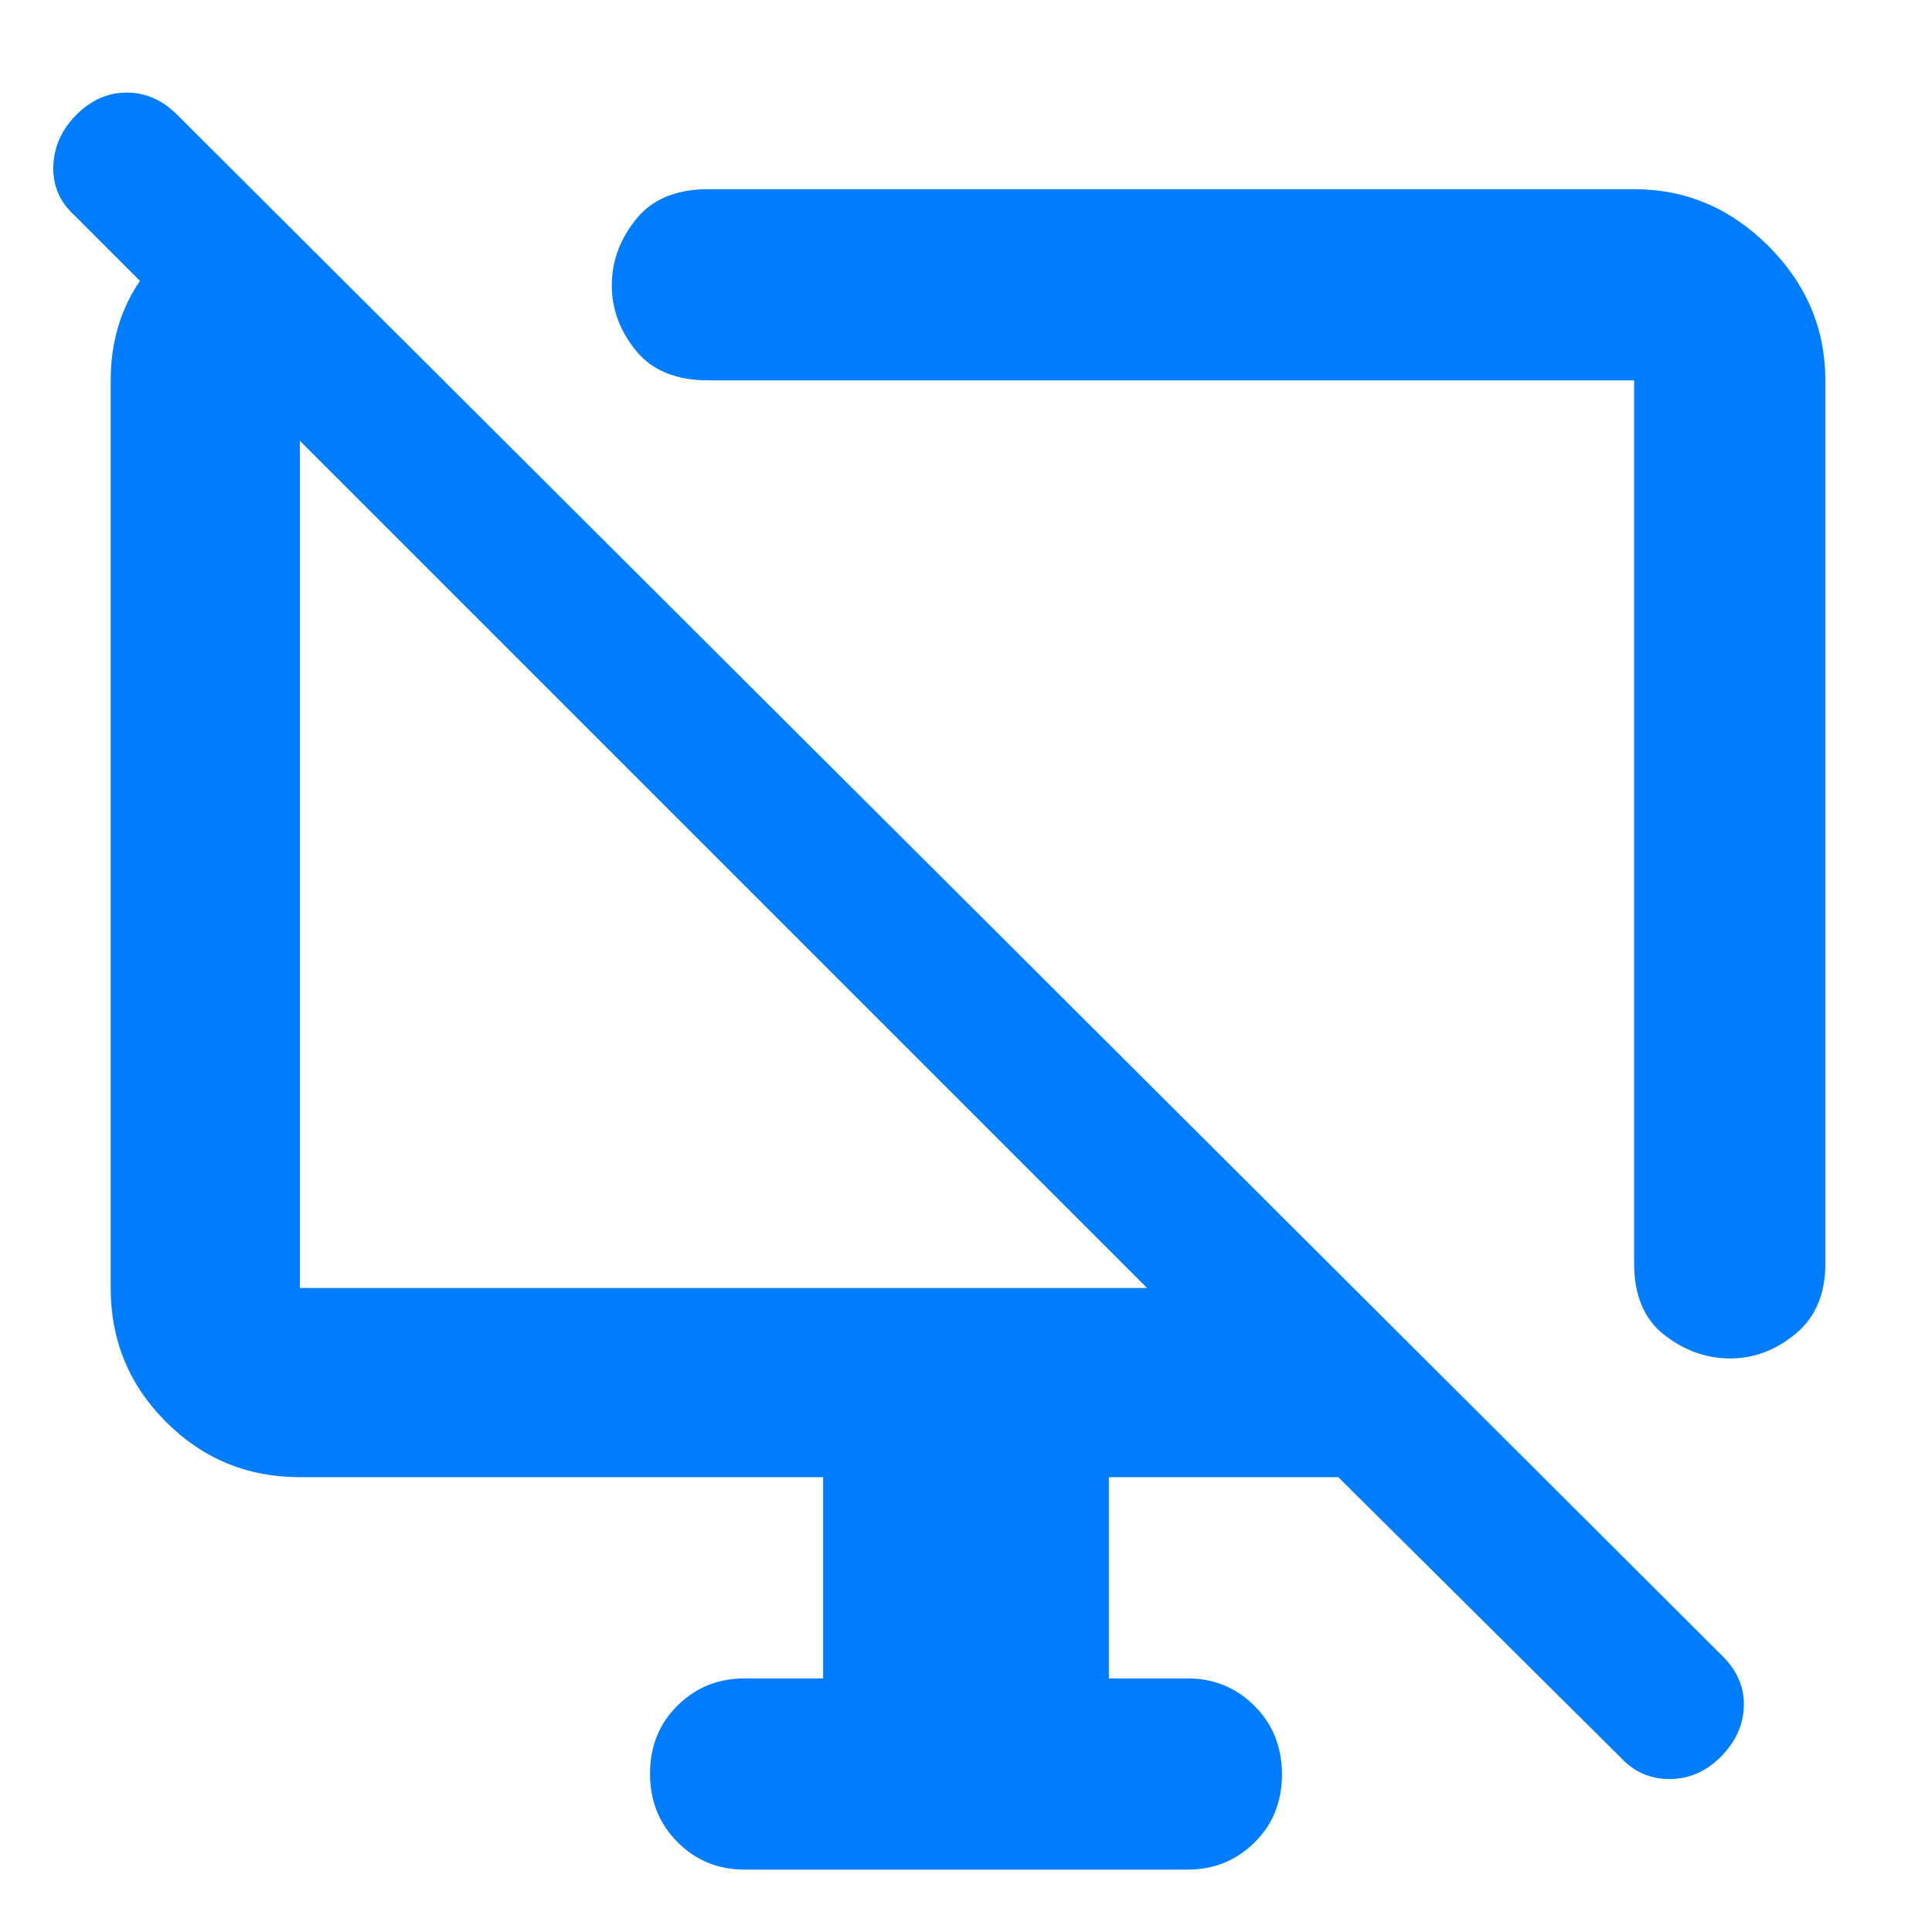 <svg xmlns="http://www.w3.org/2000/svg" height="48" viewBox="0 -960 960 960" width="48"><path fill="rgb(0, 125, 255)" d="m131-860 89 89h-71v451h421L37-853q-11-10-10.5-24.5T38-903q11-11 25-11t25 11l768 766q11 11 10.5 25T855-87q-11 11-25.5 11T805-87L665-226H551v100h39q19.75 0 33.38 13.68Q637-98.65 637-78.32 637-58 623.38-44.5 609.75-31 590-31H370q-19.75 0-33.37-13.68Q323-58.35 323-78.68q0-20.32 13.63-33.82Q350.25-126 370-126h39v-100H149q-39.05 0-66.53-27.48Q55-280.95 55-320v-451q0-38 26.5-63.5T131-860Zm776 89v439q0 22.5-14.77 34.75Q877.45-285 859.73-285 842-285 827-296.68q-15-11.69-15-35.32v-439H352q-24 0-36-14.77-12-14.78-12-32.5Q304-836 316-851q12-15 36-15h460q38.46 0 66.73 28.27Q907-809.46 907-771ZM558-517Zm-197-14Z"/></svg>